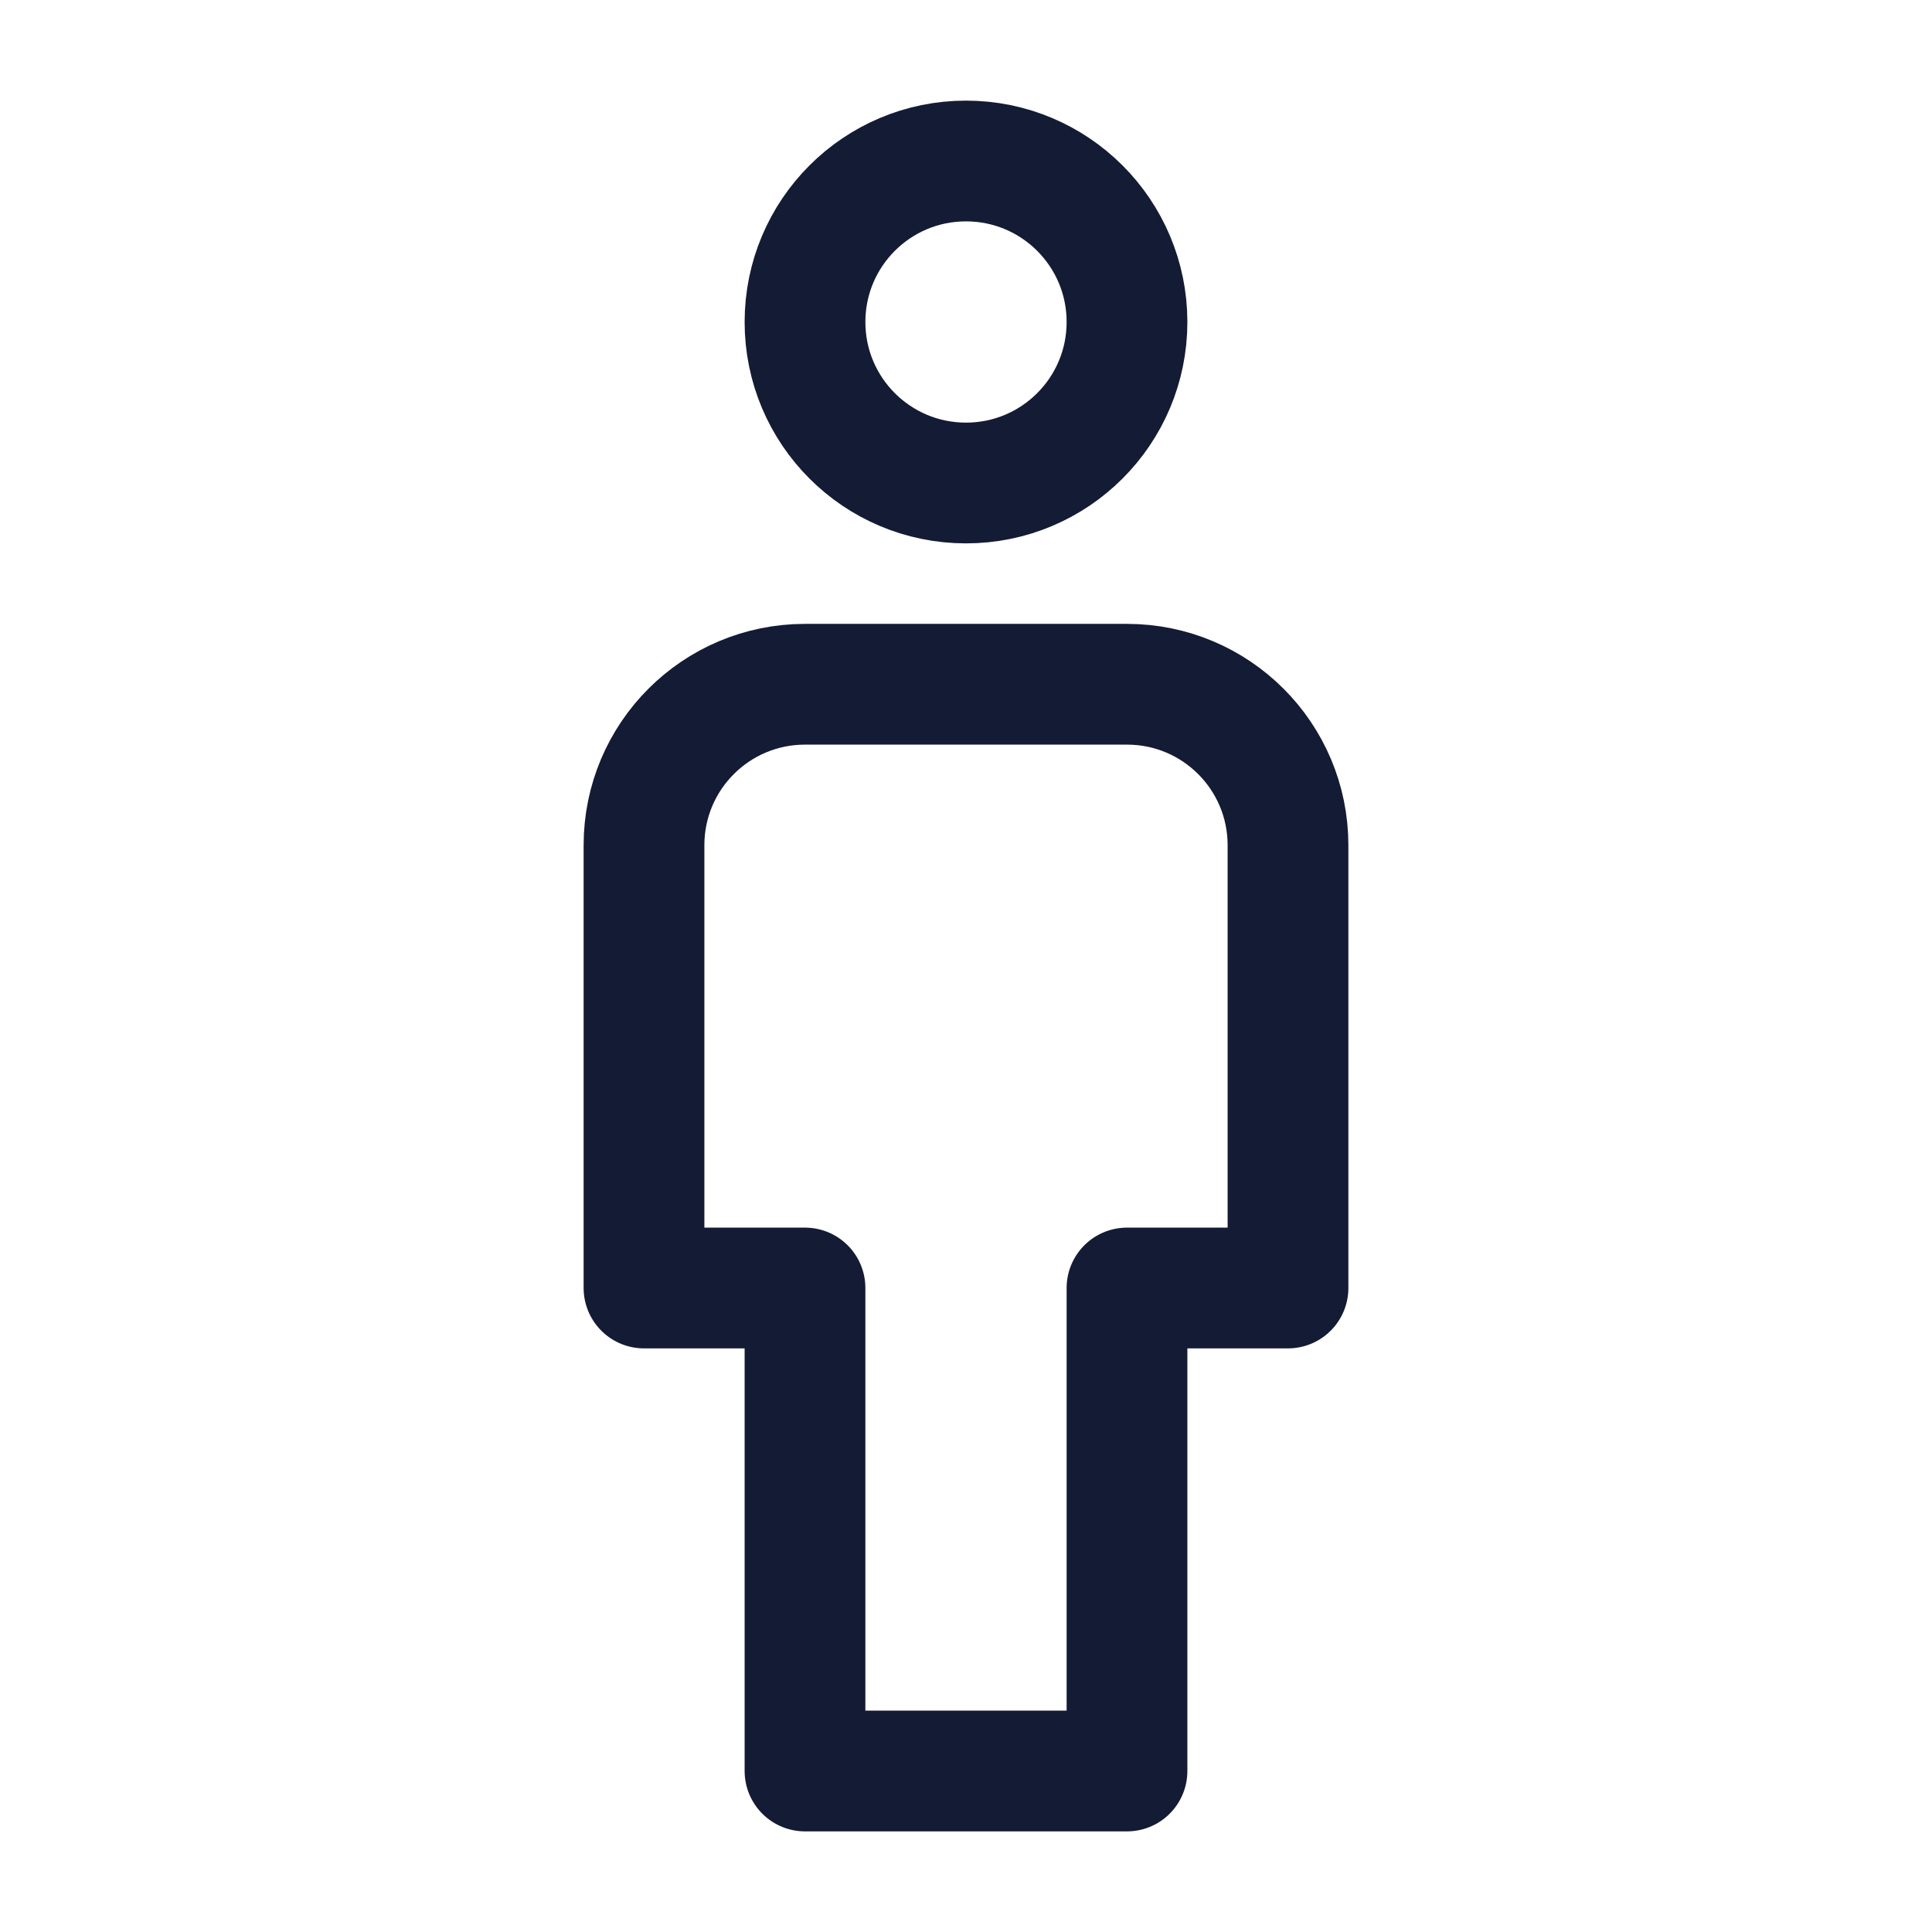 <svg width="24" height="24" viewBox="0 0 24 24" fill="none" xmlns="http://www.w3.org/2000/svg">
<path d="M16 16V10.5C16 9.395 15.105 8.5 14 8.5H10C8.895 8.5 8 9.395 8 10.5V16H10V22H14V16H16Z" stroke="#141B34" stroke-width="1.5" stroke-linejoin="round"/>
<path d="M14 4C14 5.105 13.105 6 12 6C10.895 6 10 5.105 10 4C10 2.895 10.895 2 12 2C13.105 2 14 2.895 14 4Z" stroke="#141B34" stroke-width="1.5" stroke-linecap="square" stroke-linejoin="round"/>
</svg>
